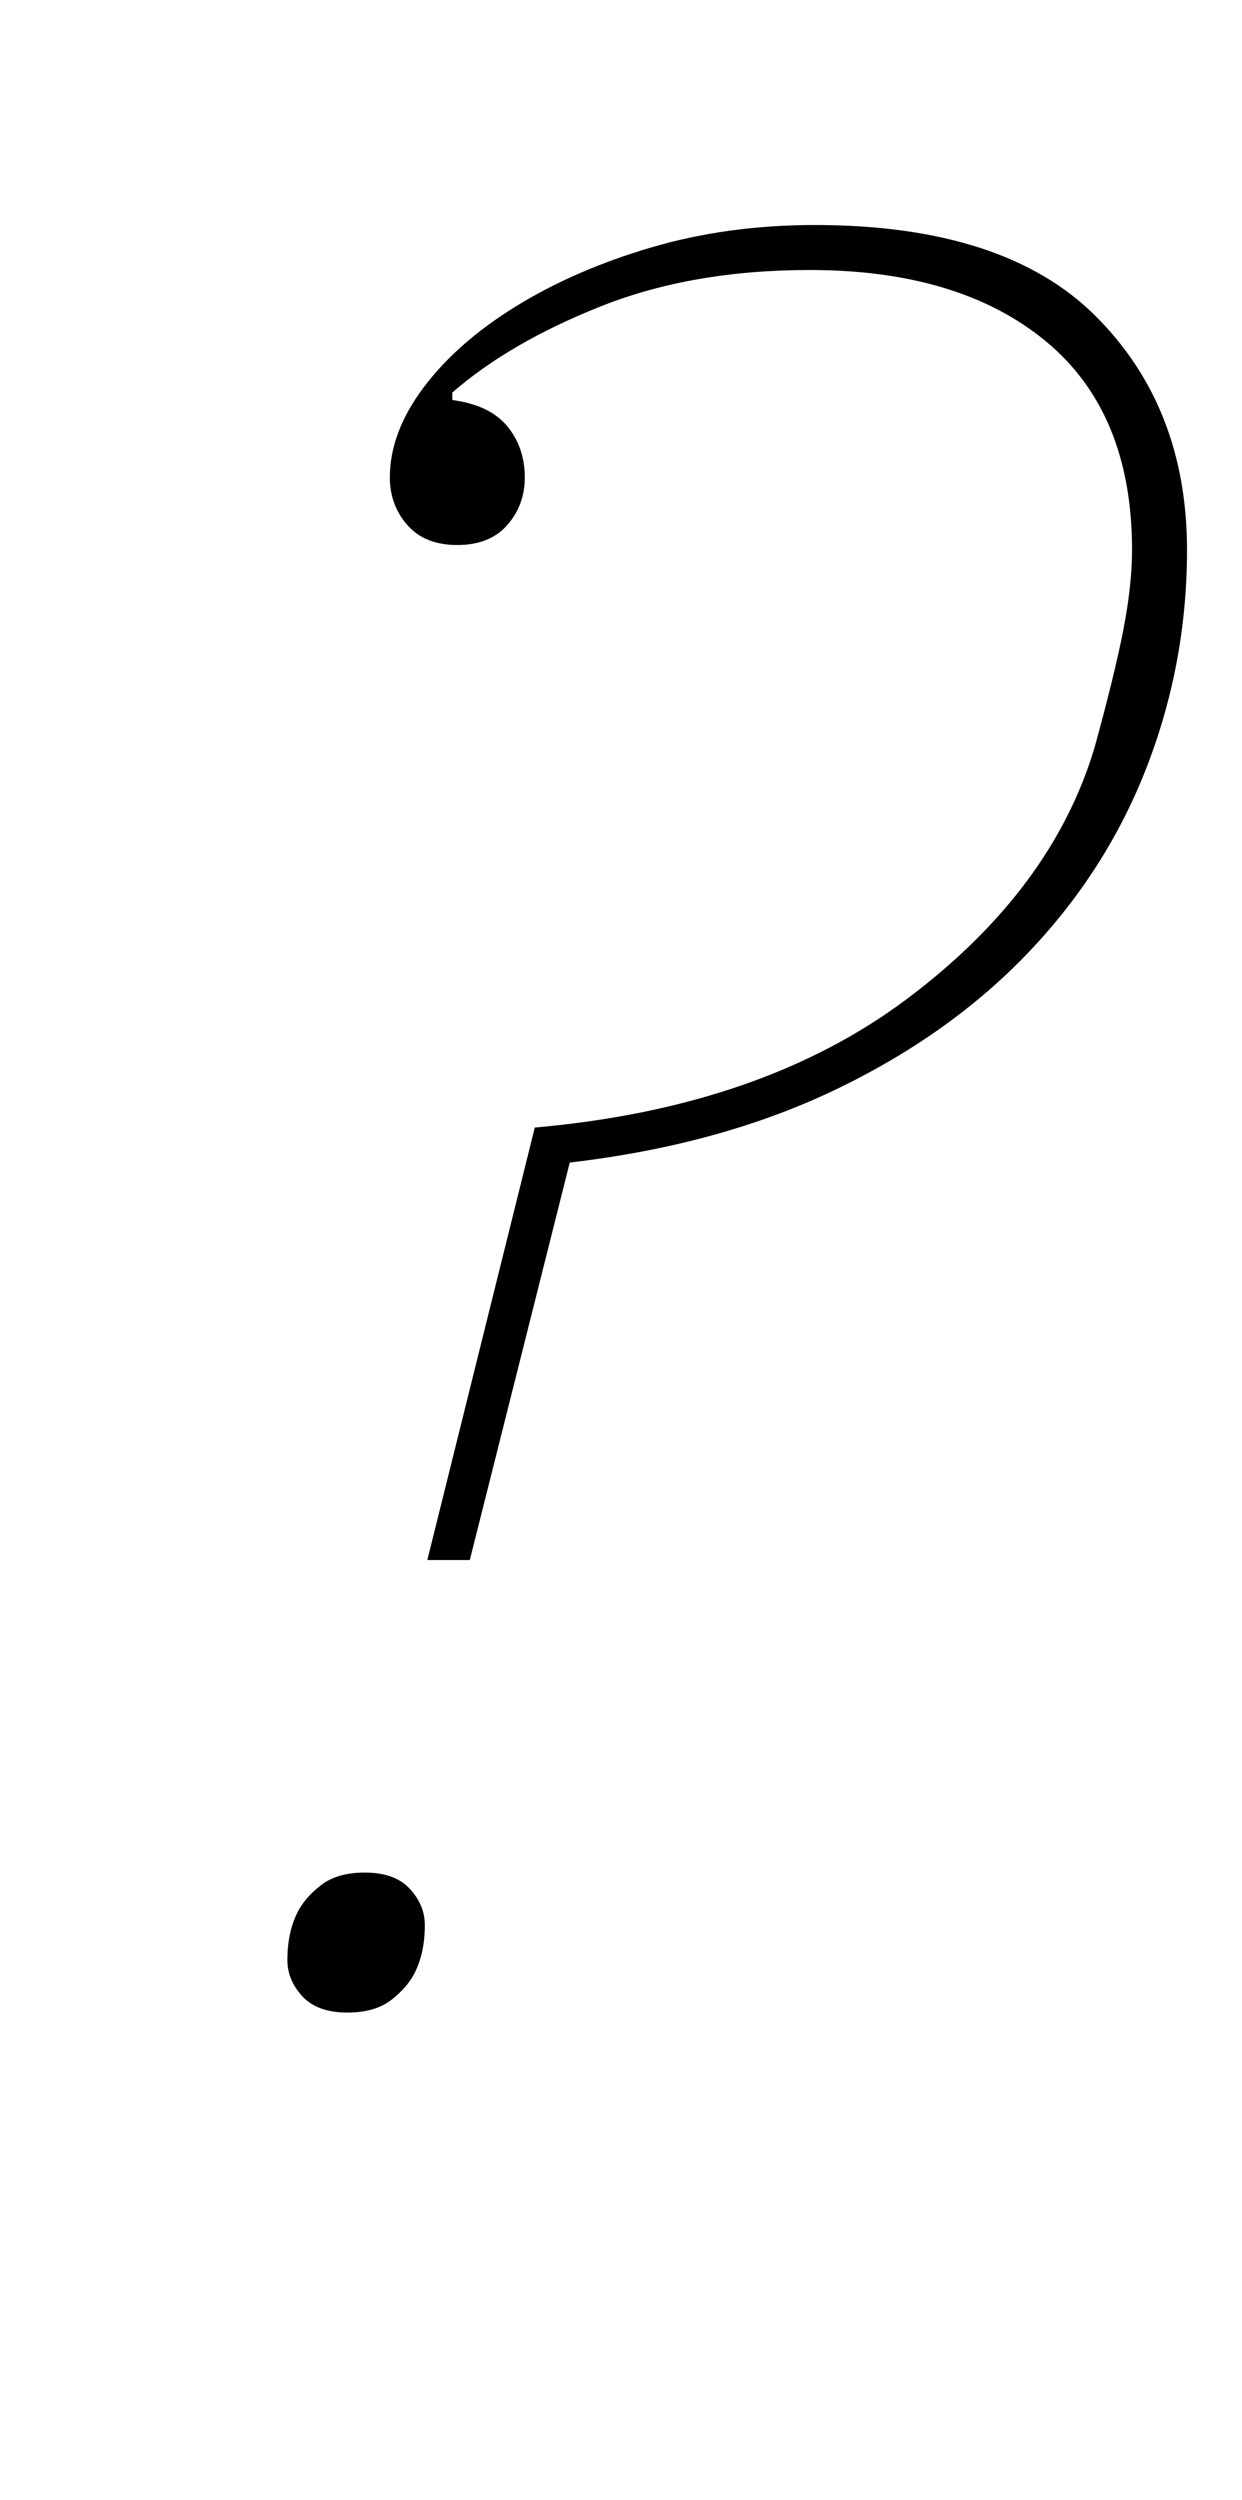 <?xml version="1.0" standalone="no"?>
<!DOCTYPE svg PUBLIC "-//W3C//DTD SVG 1.1//EN" "http://www.w3.org/Graphics/SVG/1.1/DTD/svg11.dtd" >
<svg xmlns="http://www.w3.org/2000/svg" xmlns:xlink="http://www.w3.org/1999/xlink" version="1.1" viewBox="-10 0 497 1000">
  <g transform="matrix(1 0 0 -1 0 800)">
   <path fill="currentColor"
d="M204 349q91 8 149 51.5t75 100.5q8 29 11.5 47t3.5 32q0 55 -34.5 83.5t-94.5 28.5q-47 0 -83.5 -14.5t-59.5 -34.5v-3q15 -2 22 -10.5t7 -20.5q0 -11 -7 -19t-20 -8t-20 8t-7 19q0 18 13.5 36t37 32.5t54 23.5t65.5 9q76 0 112.5 -36.5t36.5 -93.5q0 -45 -16 -86.5
t-47.5 -74.5t-77.5 -55t-106 -29l-40 -159h-17zM129 -5q-12 0 -18 6.5t-6 14.5q0 11 4 19q3 6 9.5 11t17.5 5q12 0 18 -6.5t6 -14.5q0 -11 -4 -19q-3 -6 -9.5 -11t-17.5 -5z" />
  </g>

</svg>
